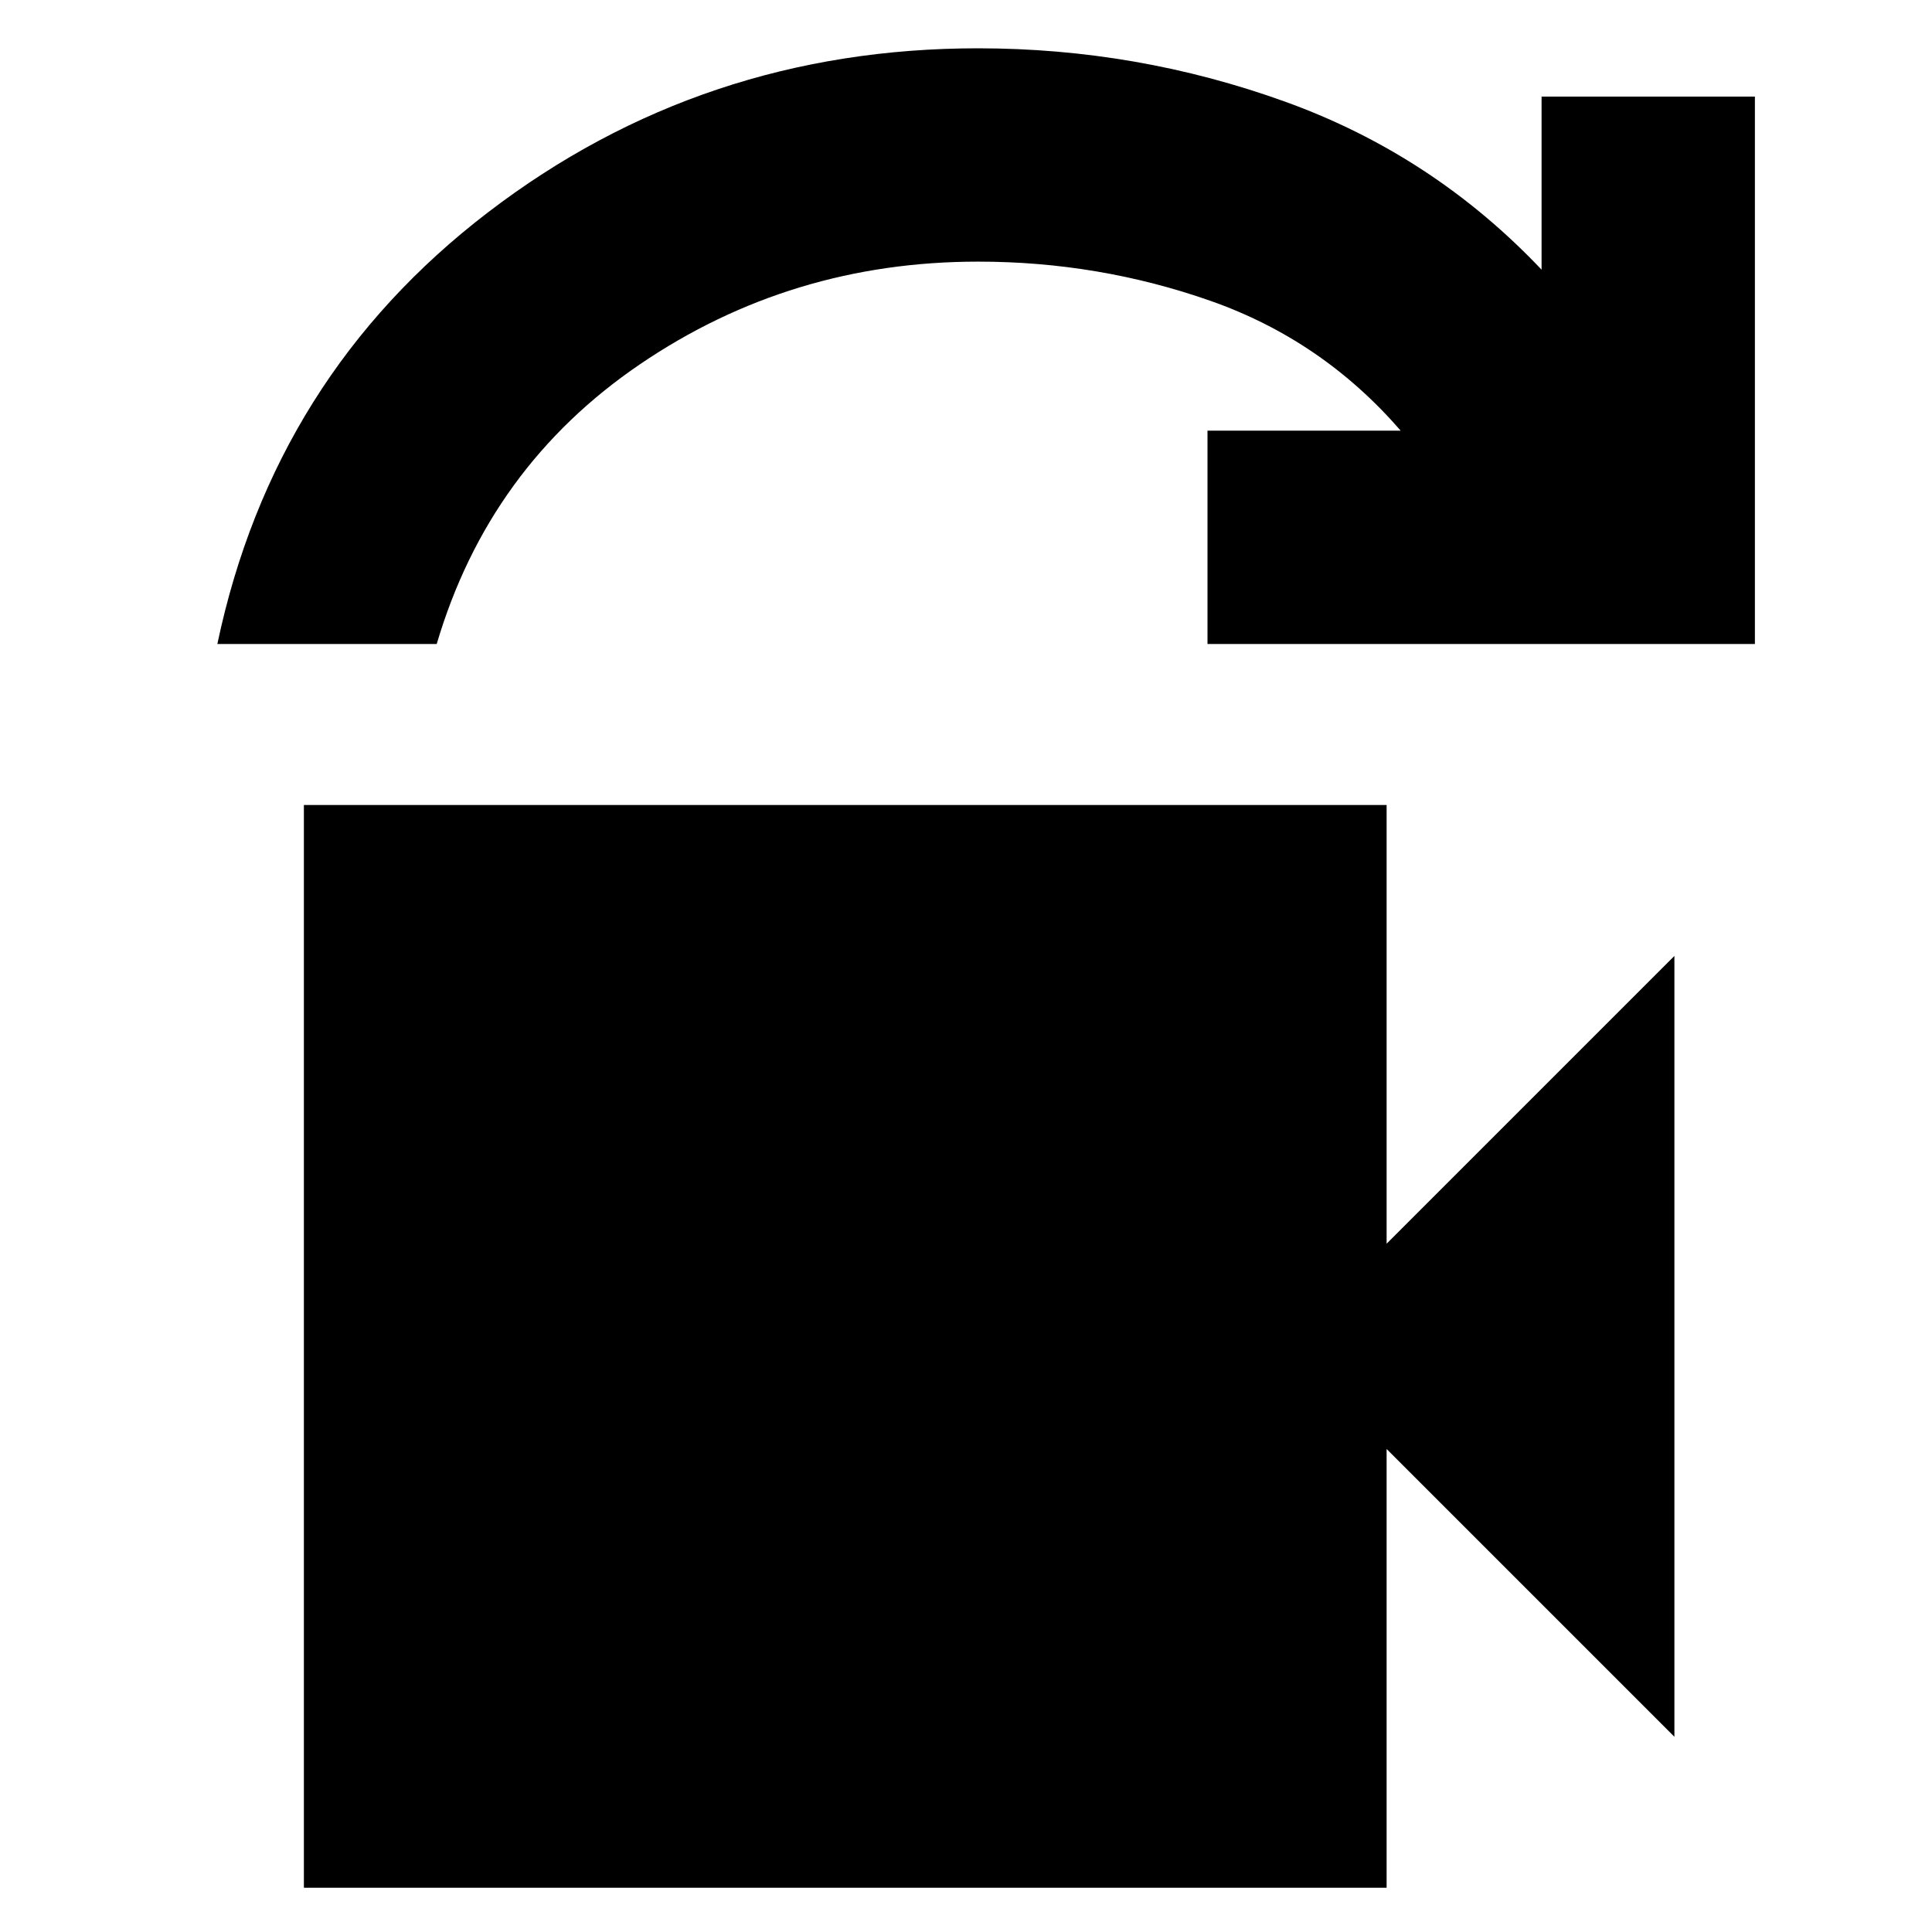<svg xmlns="http://www.w3.org/2000/svg" height="24" viewBox="0 -960 960 960" width="24"><path d="M108-640q28-133 134.5-214.5T486-936q79 0 152.5 26.5T766-826v-86h106v272H600v-106h96q-39-45-94.5-64.5T486-830q-93 0-168 51T217-640H108Zm43 618v-538h538v218l143-143v388L689-240v218H151Z"/></svg>